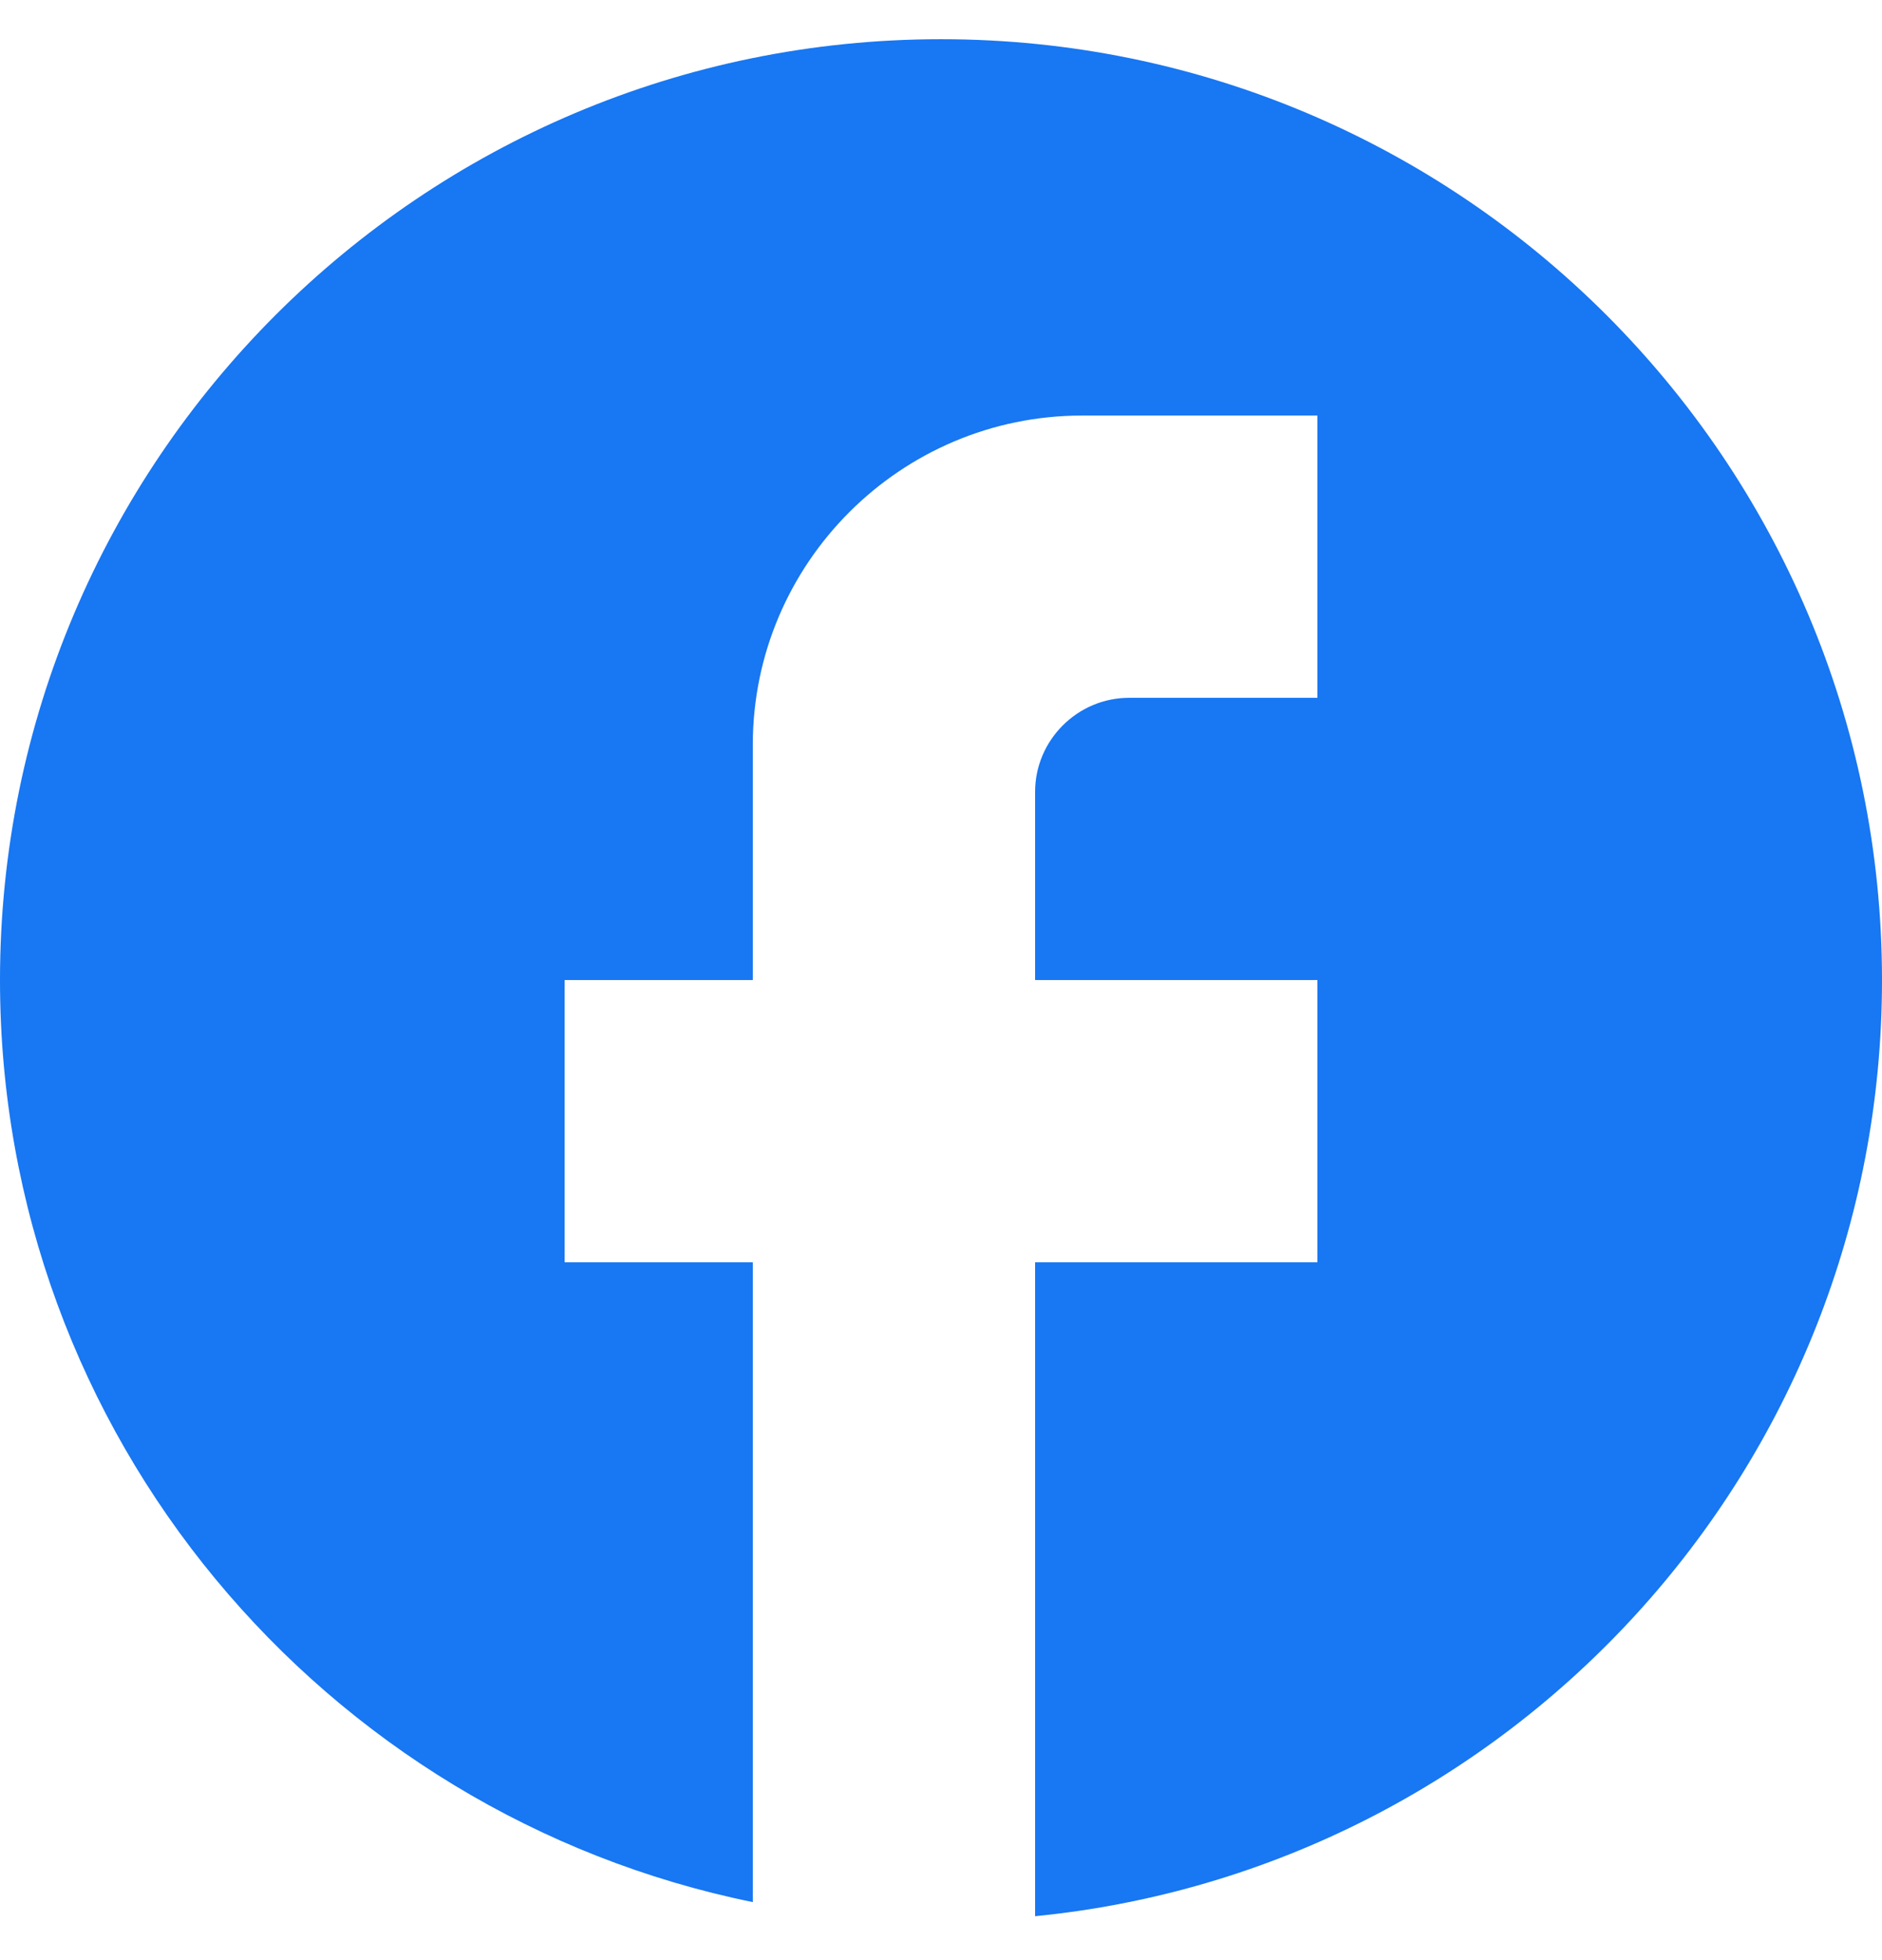 <svg width="24" height="25" viewBox="0 0 24 25" fill="none" xmlns="http://www.w3.org/2000/svg">
<g clip-path="url(#clip0_39_172)">
<path d="M24 12.5C24 5.876 18.624 0.5 12 0.5C5.376 0.5 0 5.876 0 12.5C0 18.308 4.128 23.144 9.6 24.26V16.1H7.2V12.5H9.6V9.5C9.6 7.184 11.484 5.3 13.8 5.3H16.8V8.9H14.4C13.74 8.9 13.2 9.44 13.2 10.1V12.5H16.8V16.1H13.2V24.44C19.26 23.84 24 18.728 24 12.5Z" fill="#1877F2"/>
</g>
<defs>
<clipPath id="clip0_39_172">
<rect width="24" height="24" fill="white" transform="translate(0 0.5)"/>
</clipPath>
</defs>
</svg>
